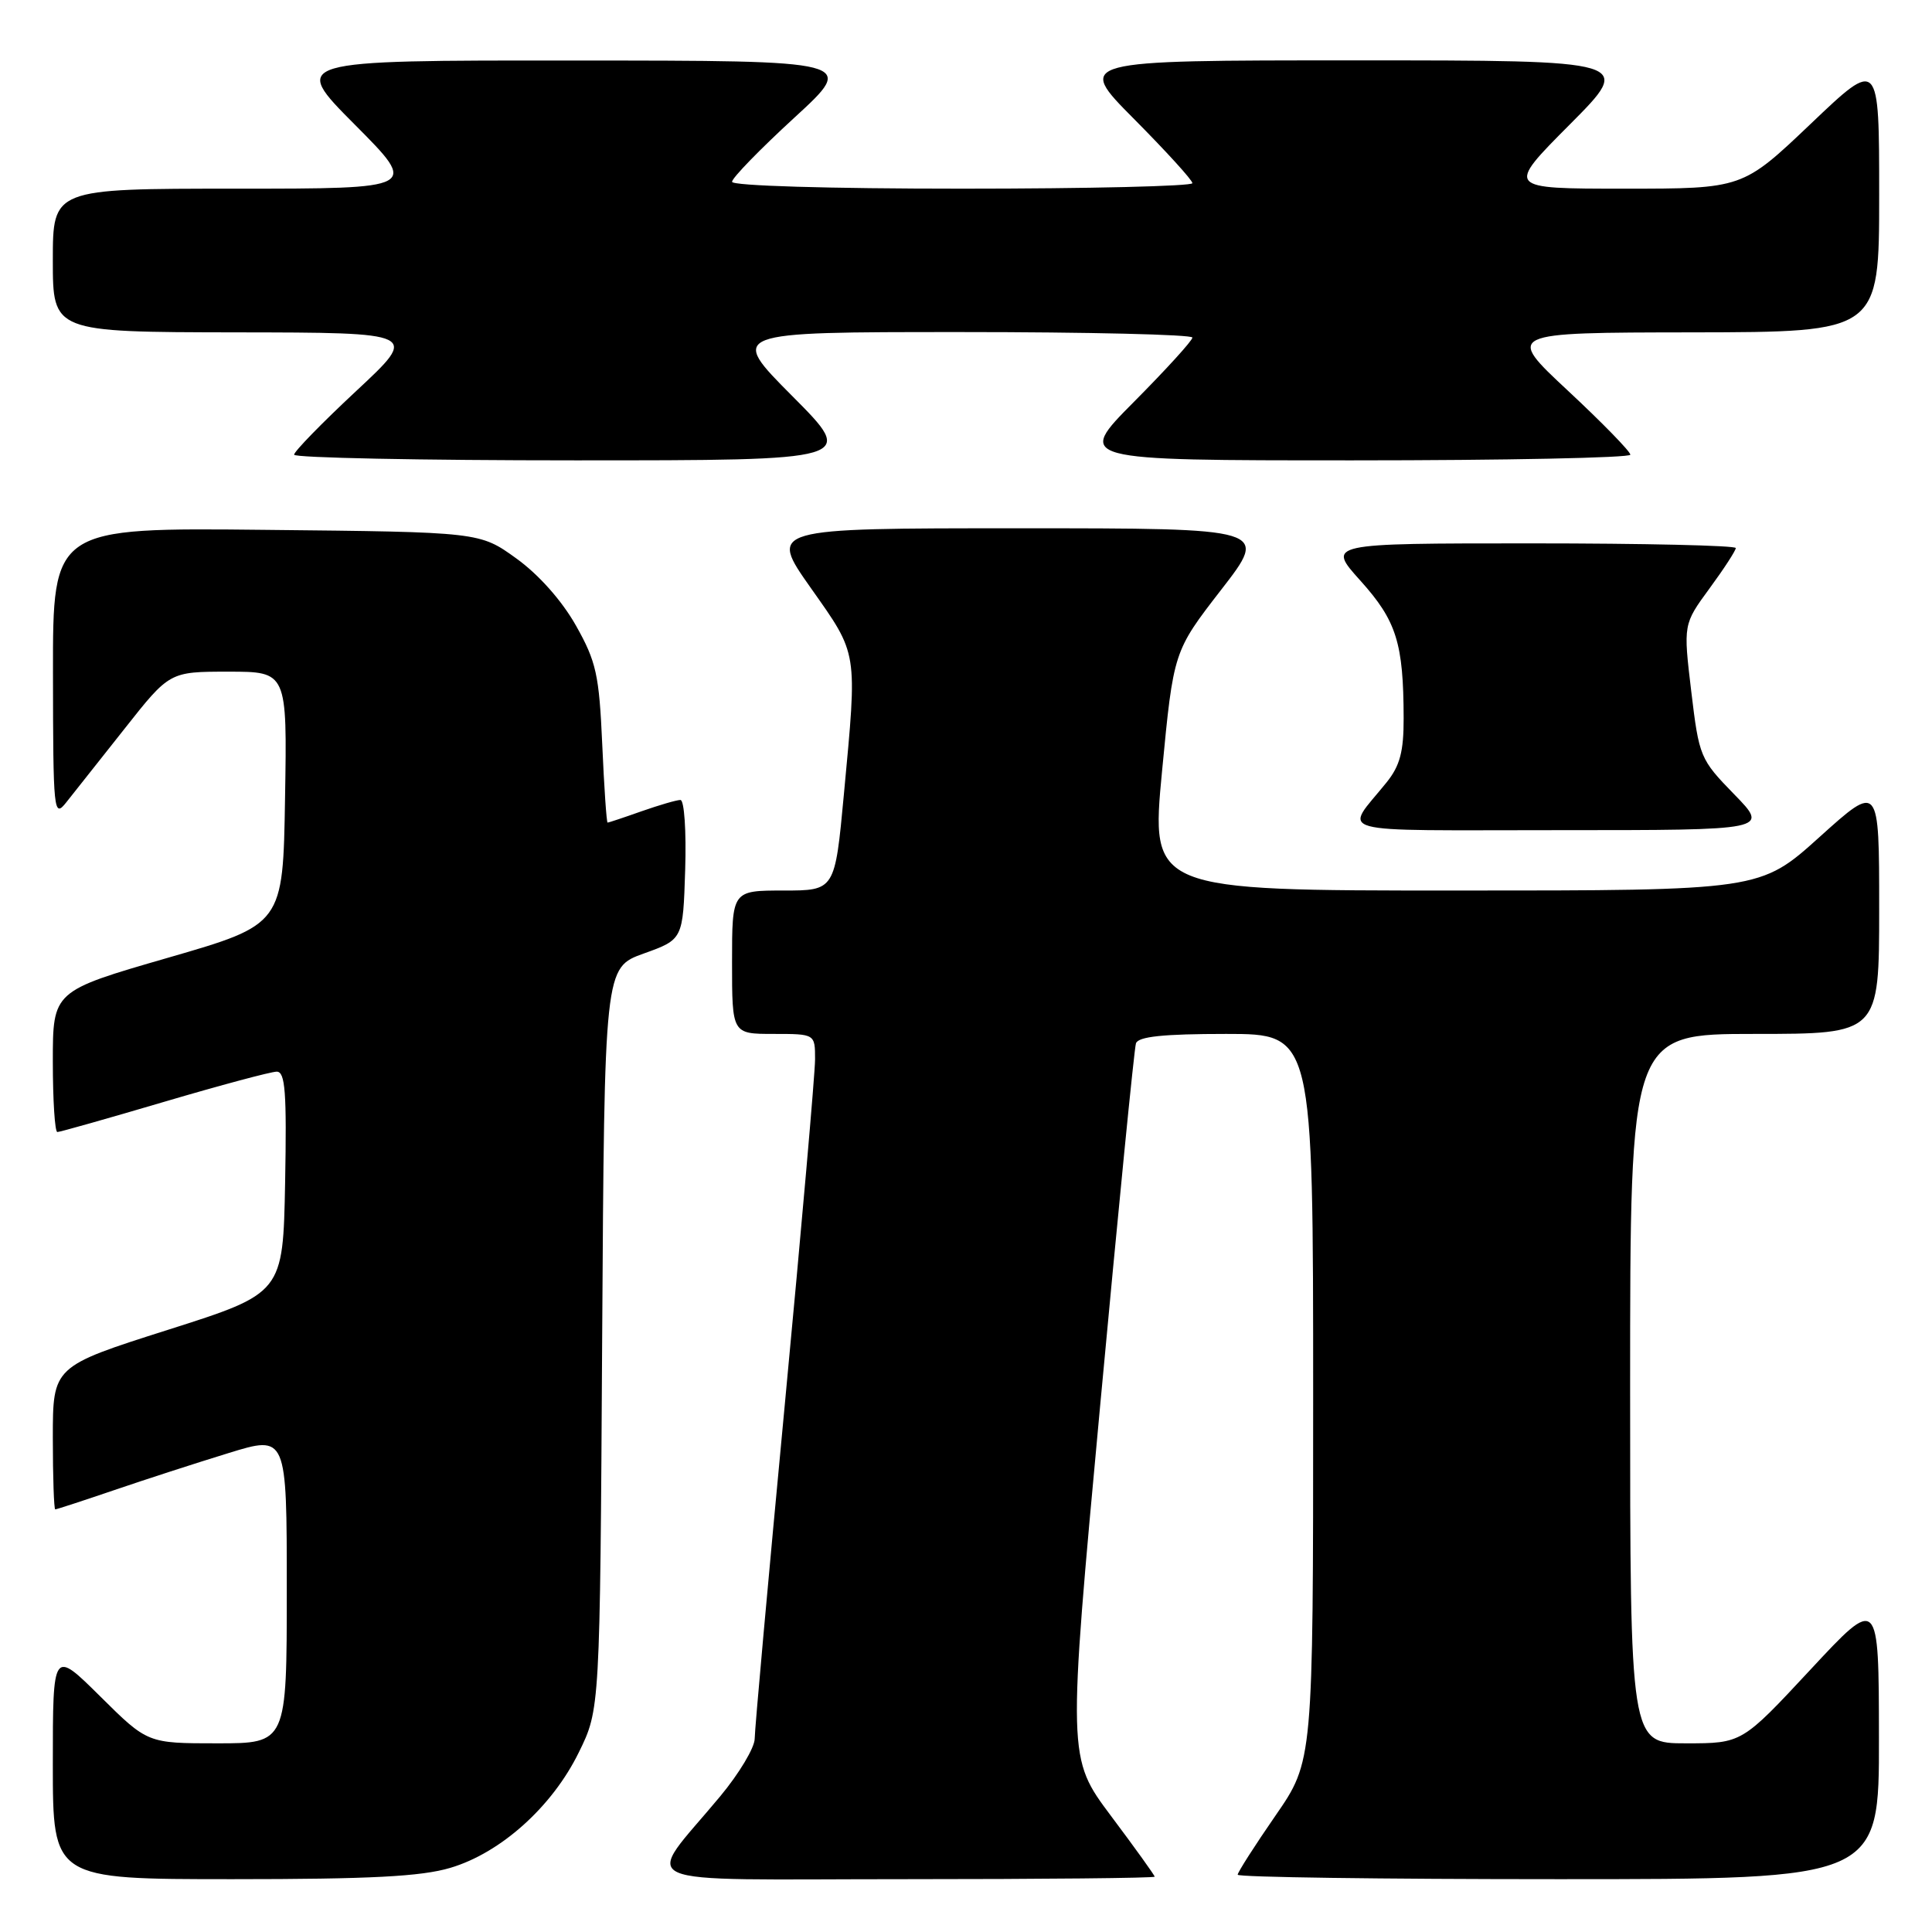 <?xml version="1.0" encoding="UTF-8" standalone="no"?>
<!DOCTYPE svg PUBLIC "-//W3C//DTD SVG 1.1//EN" "http://www.w3.org/Graphics/SVG/1.1/DTD/svg11.dtd" >
<svg xmlns="http://www.w3.org/2000/svg" xmlns:xlink="http://www.w3.org/1999/xlink" version="1.1" viewBox="0 0 256 256">
 <g >
 <path fill="currentColor"
d=" M 59.67 247.50 C 66.35 245.52 73.17 239.40 76.69 232.21 C 79.50 226.50 79.50 226.50 79.79 177.36 C 80.09 128.22 80.09 128.22 85.29 126.35 C 90.50 124.48 90.50 124.48 90.79 115.24 C 90.95 110.13 90.67 106.00 90.16 106.00 C 89.66 106.00 87.34 106.68 85.00 107.50 C 82.66 108.33 80.64 109.00 80.51 109.00 C 80.37 109.00 80.05 104.33 79.80 98.63 C 79.39 89.40 79.01 87.67 76.31 82.88 C 74.45 79.59 71.39 76.14 68.42 74.00 C 63.57 70.50 63.57 70.50 35.28 70.21 C 7.00 69.91 7.00 69.91 7.02 89.21 C 7.04 107.66 7.12 108.41 8.77 106.33 C 9.72 105.13 13.19 100.74 16.49 96.58 C 22.47 89.00 22.47 89.00 30.26 89.00 C 38.05 89.00 38.05 89.00 37.77 105.75 C 37.50 122.50 37.50 122.50 22.25 126.91 C 7.00 131.32 7.00 131.32 7.00 140.66 C 7.00 145.80 7.27 150.00 7.60 150.00 C 7.93 150.00 14.29 148.20 21.74 146.00 C 29.20 143.80 35.91 142.00 36.67 142.00 C 37.80 142.00 38.00 144.73 37.78 156.68 C 37.50 171.36 37.50 171.36 22.25 176.21 C 7.00 181.06 7.00 181.06 7.00 190.53 C 7.00 195.74 7.15 200.00 7.32 200.00 C 7.50 200.00 10.99 198.86 15.07 197.47 C 19.16 196.07 25.99 193.86 30.25 192.55 C 38.00 190.16 38.00 190.16 38.00 210.58 C 38.00 231.00 38.00 231.00 28.78 231.00 C 19.55 231.00 19.55 231.00 13.28 224.78 C 7.00 218.56 7.00 218.56 7.00 233.78 C 7.00 249.00 7.00 249.00 30.82 249.00 C 49.05 249.00 55.82 248.65 59.67 247.50 Z  M 153.00 248.67 C 153.00 248.49 150.40 244.87 147.22 240.63 C 141.45 232.92 141.45 232.92 145.78 186.21 C 148.16 160.52 150.29 138.94 150.52 138.25 C 150.82 137.35 154.13 137.00 162.47 137.00 C 174.00 137.00 174.00 137.00 174.00 185.18 C 174.00 233.36 174.00 233.36 169.00 240.59 C 166.25 244.57 164.00 248.09 164.00 248.41 C 164.00 248.74 183.12 249.00 206.50 249.00 C 249.00 249.00 249.00 249.00 248.97 230.25 C 248.95 211.50 248.95 211.50 239.88 221.25 C 230.81 231.00 230.81 231.00 223.40 231.00 C 216.00 231.00 216.00 231.00 216.00 184.00 C 216.00 137.00 216.00 137.00 232.50 137.00 C 249.00 137.00 249.00 137.00 249.00 120.39 C 249.00 103.79 249.00 103.79 241.12 110.89 C 233.24 118.00 233.24 118.00 192.85 118.00 C 152.47 118.00 152.47 118.00 153.98 102.15 C 155.50 86.30 155.50 86.30 161.81 78.15 C 168.13 70.00 168.13 70.00 134.99 70.00 C 101.86 70.00 101.86 70.00 107.43 77.90 C 113.74 86.85 113.61 86.07 111.82 105.25 C 110.63 118.00 110.63 118.00 103.82 118.00 C 97.00 118.00 97.00 118.00 97.00 127.50 C 97.00 137.00 97.00 137.00 102.50 137.00 C 108.00 137.00 108.00 137.00 108.00 140.37 C 108.00 142.22 106.20 162.75 104.00 186.00 C 101.80 209.25 100.00 229.22 100.00 230.39 C 100.00 231.56 97.95 234.99 95.44 238.01 C 85.26 250.27 82.42 249.00 119.93 249.00 C 138.12 249.00 153.00 248.85 153.00 248.67 Z  M 229.79 105.25 C 225.27 100.61 225.14 100.29 224.10 91.61 C 223.04 82.72 223.04 82.72 226.52 77.97 C 228.43 75.37 230.00 72.95 230.00 72.62 C 230.00 72.28 217.81 72.00 202.91 72.00 C 175.81 72.00 175.81 72.00 180.27 76.95 C 185.05 82.27 185.97 85.21 185.99 95.17 C 186.00 99.59 185.50 101.47 183.73 103.67 C 178.09 110.68 175.65 110.00 206.59 110.00 C 234.42 110.00 234.42 110.00 229.79 105.25 Z  M 105.00 52.50 C 96.54 44.00 96.54 44.00 127.27 44.00 C 144.17 44.00 158.00 44.33 158.00 44.73 C 158.00 45.13 154.52 48.95 150.27 53.23 C 142.55 61.00 142.55 61.00 179.27 61.00 C 199.47 61.00 216.01 60.66 216.03 60.25 C 216.04 59.84 212.33 56.03 207.78 51.79 C 199.50 44.07 199.50 44.07 224.25 44.04 C 249.00 44.00 249.00 44.00 249.00 25.89 C 249.00 7.77 249.00 7.77 239.95 16.39 C 230.90 25.00 230.90 25.00 215.22 25.00 C 199.54 25.00 199.54 25.00 208.00 16.50 C 216.46 8.00 216.46 8.00 179.50 8.00 C 142.55 8.00 142.55 8.00 150.27 15.77 C 154.52 20.05 158.00 23.87 158.00 24.27 C 158.00 24.67 144.28 25.00 127.50 25.00 C 109.74 25.00 97.00 24.62 97.00 24.09 C 97.00 23.58 100.71 19.77 105.25 15.60 C 113.50 8.03 113.50 8.03 76.02 8.02 C 38.54 8.00 38.54 8.00 47.00 16.50 C 55.46 25.00 55.46 25.00 31.23 25.00 C 7.00 25.00 7.00 25.00 7.00 34.50 C 7.00 44.00 7.00 44.00 31.25 44.04 C 55.50 44.07 55.50 44.07 47.22 51.79 C 42.67 56.03 38.96 59.84 38.97 60.25 C 38.99 60.66 55.75 61.00 76.23 61.00 C 113.46 61.00 113.46 61.00 105.00 52.50 Z "/>
</g>
</svg>